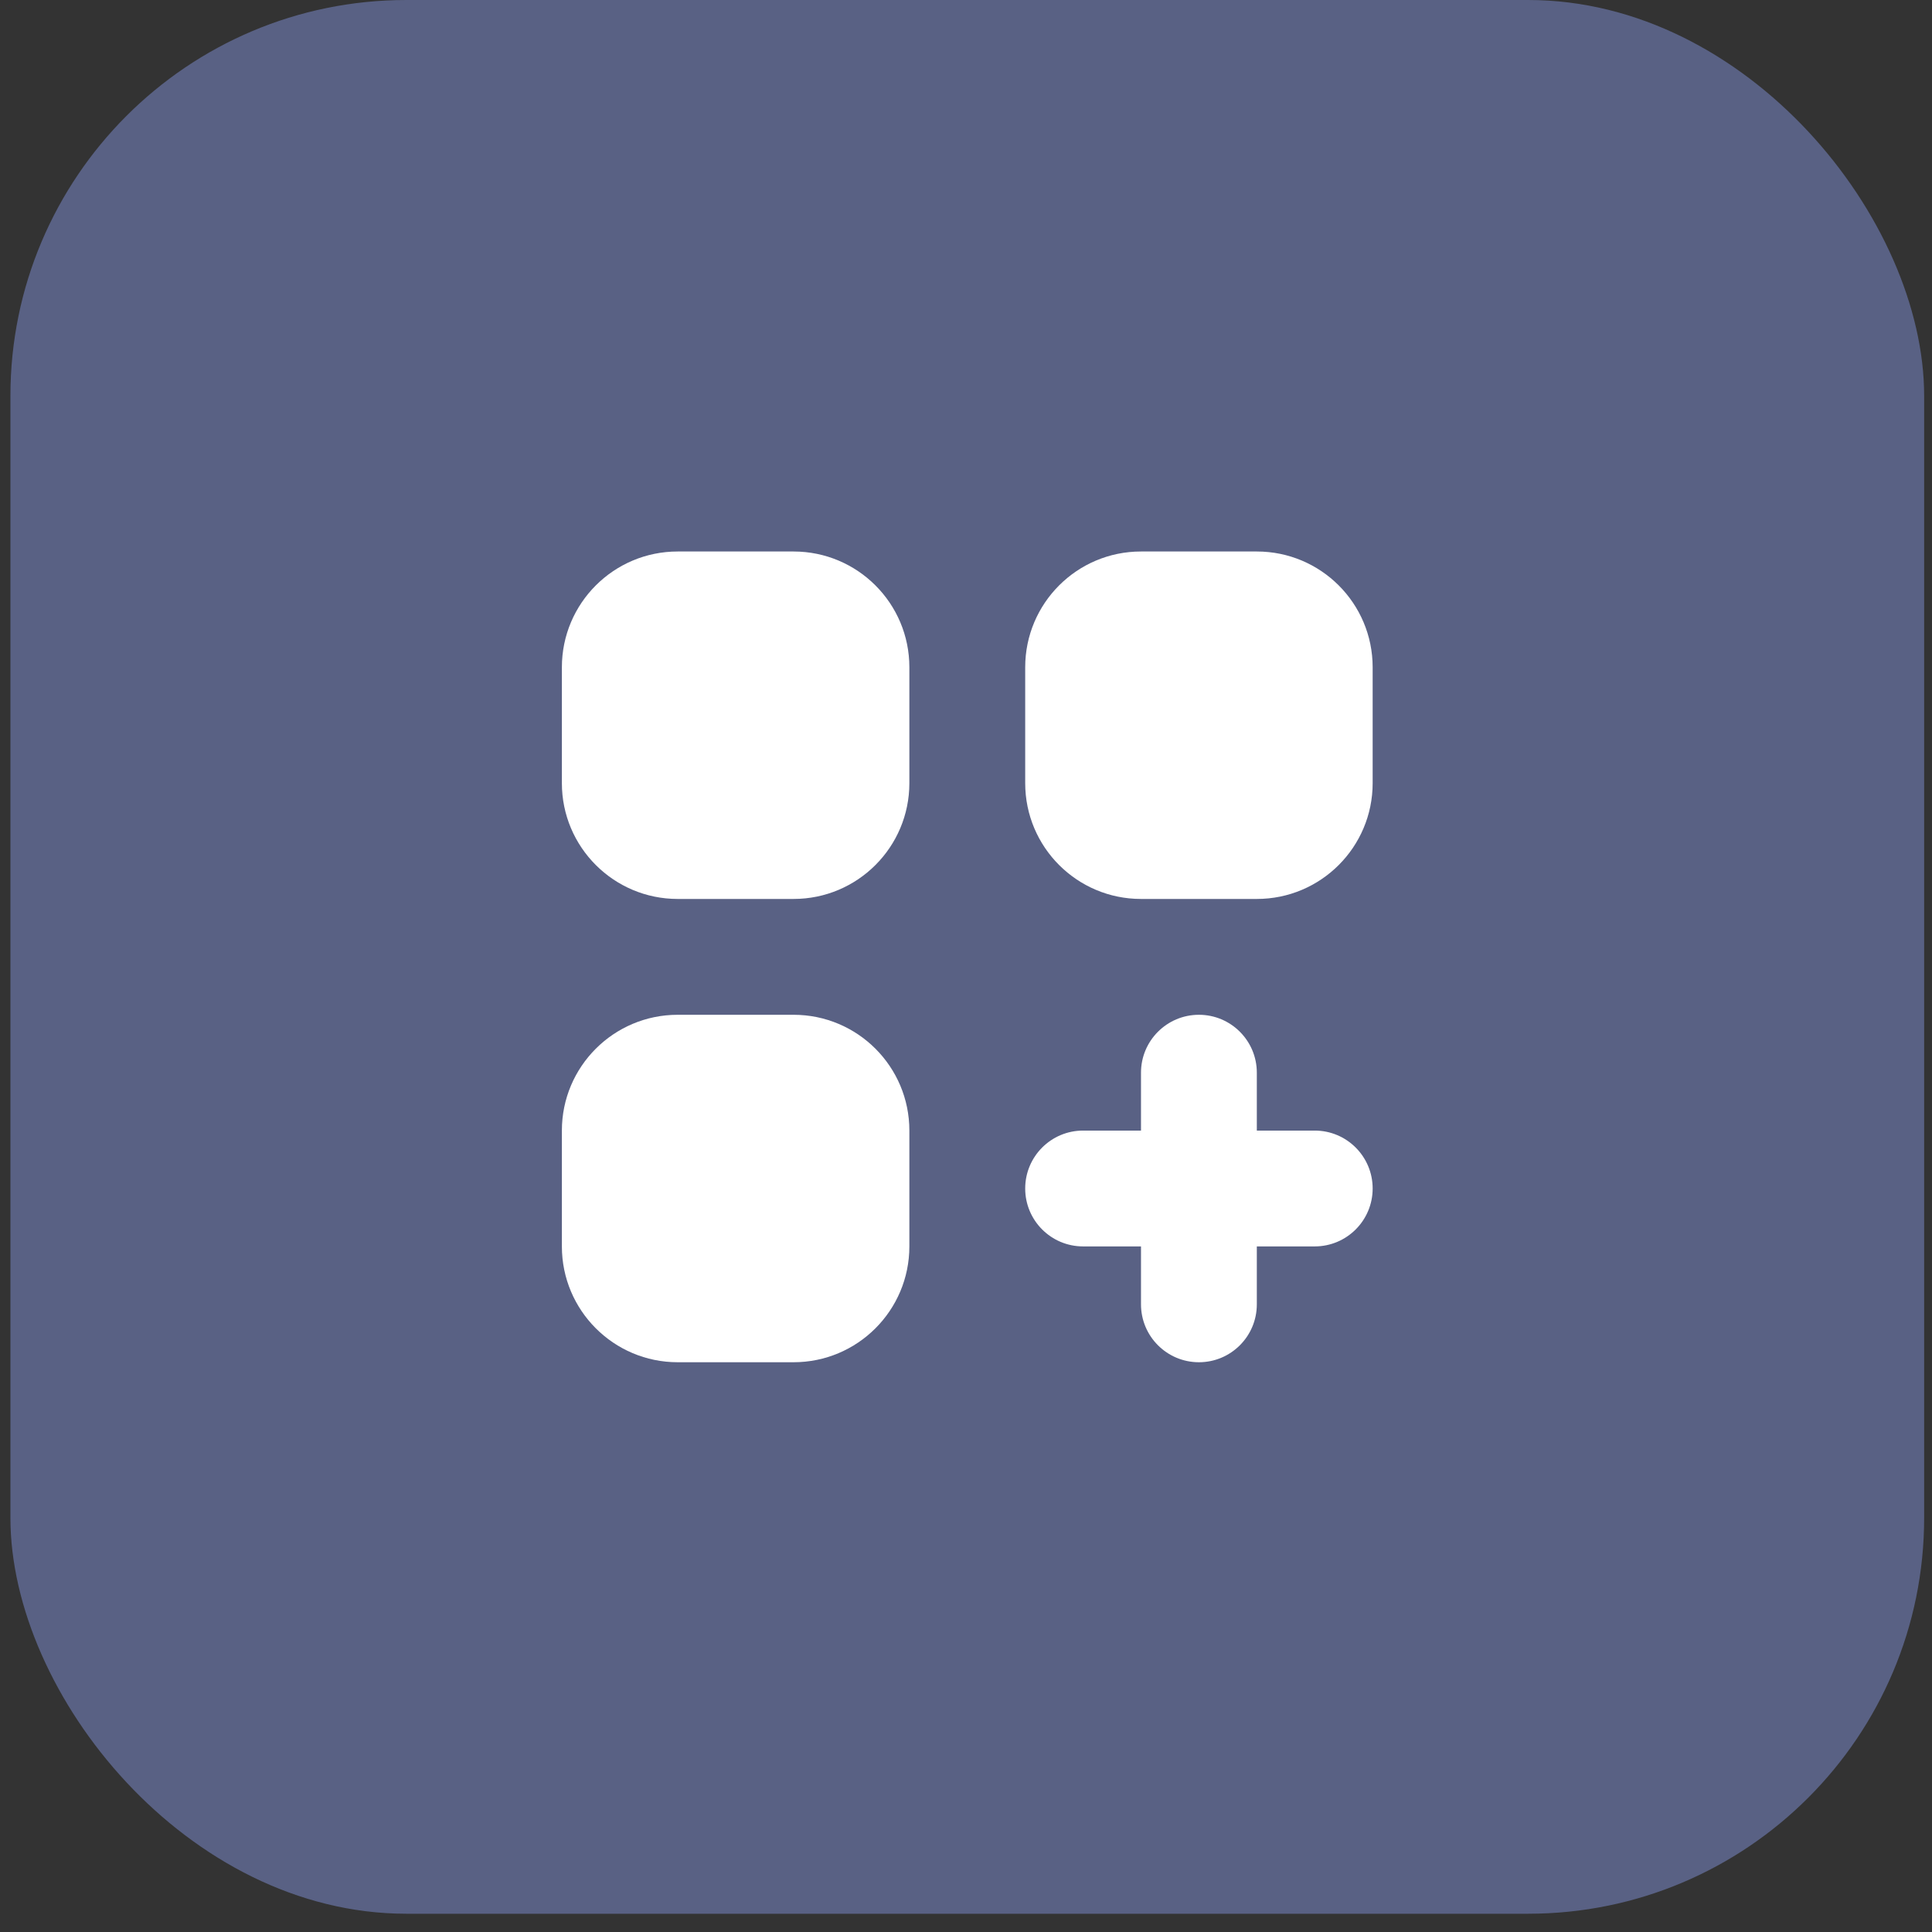 <svg width="64" height="64" viewBox="0 0 64 64" fill="none" xmlns="http://www.w3.org/2000/svg">
<rect x="0" y="0" width="64" height="64" fill="#333333" stroke="none"/>
<rect x="0.345" width="63.395" height="63.395" rx="13.116" fill="#596184"/>
<path d="M22.45 18.269C20.331 18.269 18.613 19.986 18.613 22.105V25.942C18.613 28.061 20.331 29.779 22.45 29.779H26.287C28.406 29.779 30.124 28.061 30.124 25.942V22.105C30.124 19.986 28.406 18.269 26.287 18.269H22.45Z" fill="white"/>
<path d="M22.45 33.616C20.331 33.616 18.613 35.333 18.613 37.452V41.289C18.613 43.408 20.331 45.126 22.45 45.126H26.287C28.406 45.126 30.124 43.408 30.124 41.289V37.452C30.124 35.333 28.406 33.616 26.287 33.616H22.45Z" fill="white"/>
<path d="M33.961 22.105C33.961 19.986 35.678 18.269 37.797 18.269H41.634C43.753 18.269 45.471 19.986 45.471 22.105V25.942C45.471 28.061 43.753 29.779 41.634 29.779H37.797C35.678 29.779 33.961 28.061 33.961 25.942V22.105Z" fill="white"/>
<path d="M39.716 33.616C40.775 33.616 41.634 34.475 41.634 35.534V37.452H43.552C44.612 37.452 45.471 38.311 45.471 39.371C45.471 40.43 44.612 41.289 43.552 41.289H41.634V43.208C41.634 44.267 40.775 45.126 39.716 45.126C38.656 45.126 37.797 44.267 37.797 43.208V41.289H35.879C34.819 41.289 33.961 40.43 33.961 39.371C33.961 38.311 34.819 37.452 35.879 37.452H37.797V35.534C37.797 34.475 38.656 33.616 39.716 33.616Z" fill="white"/>
</svg>
